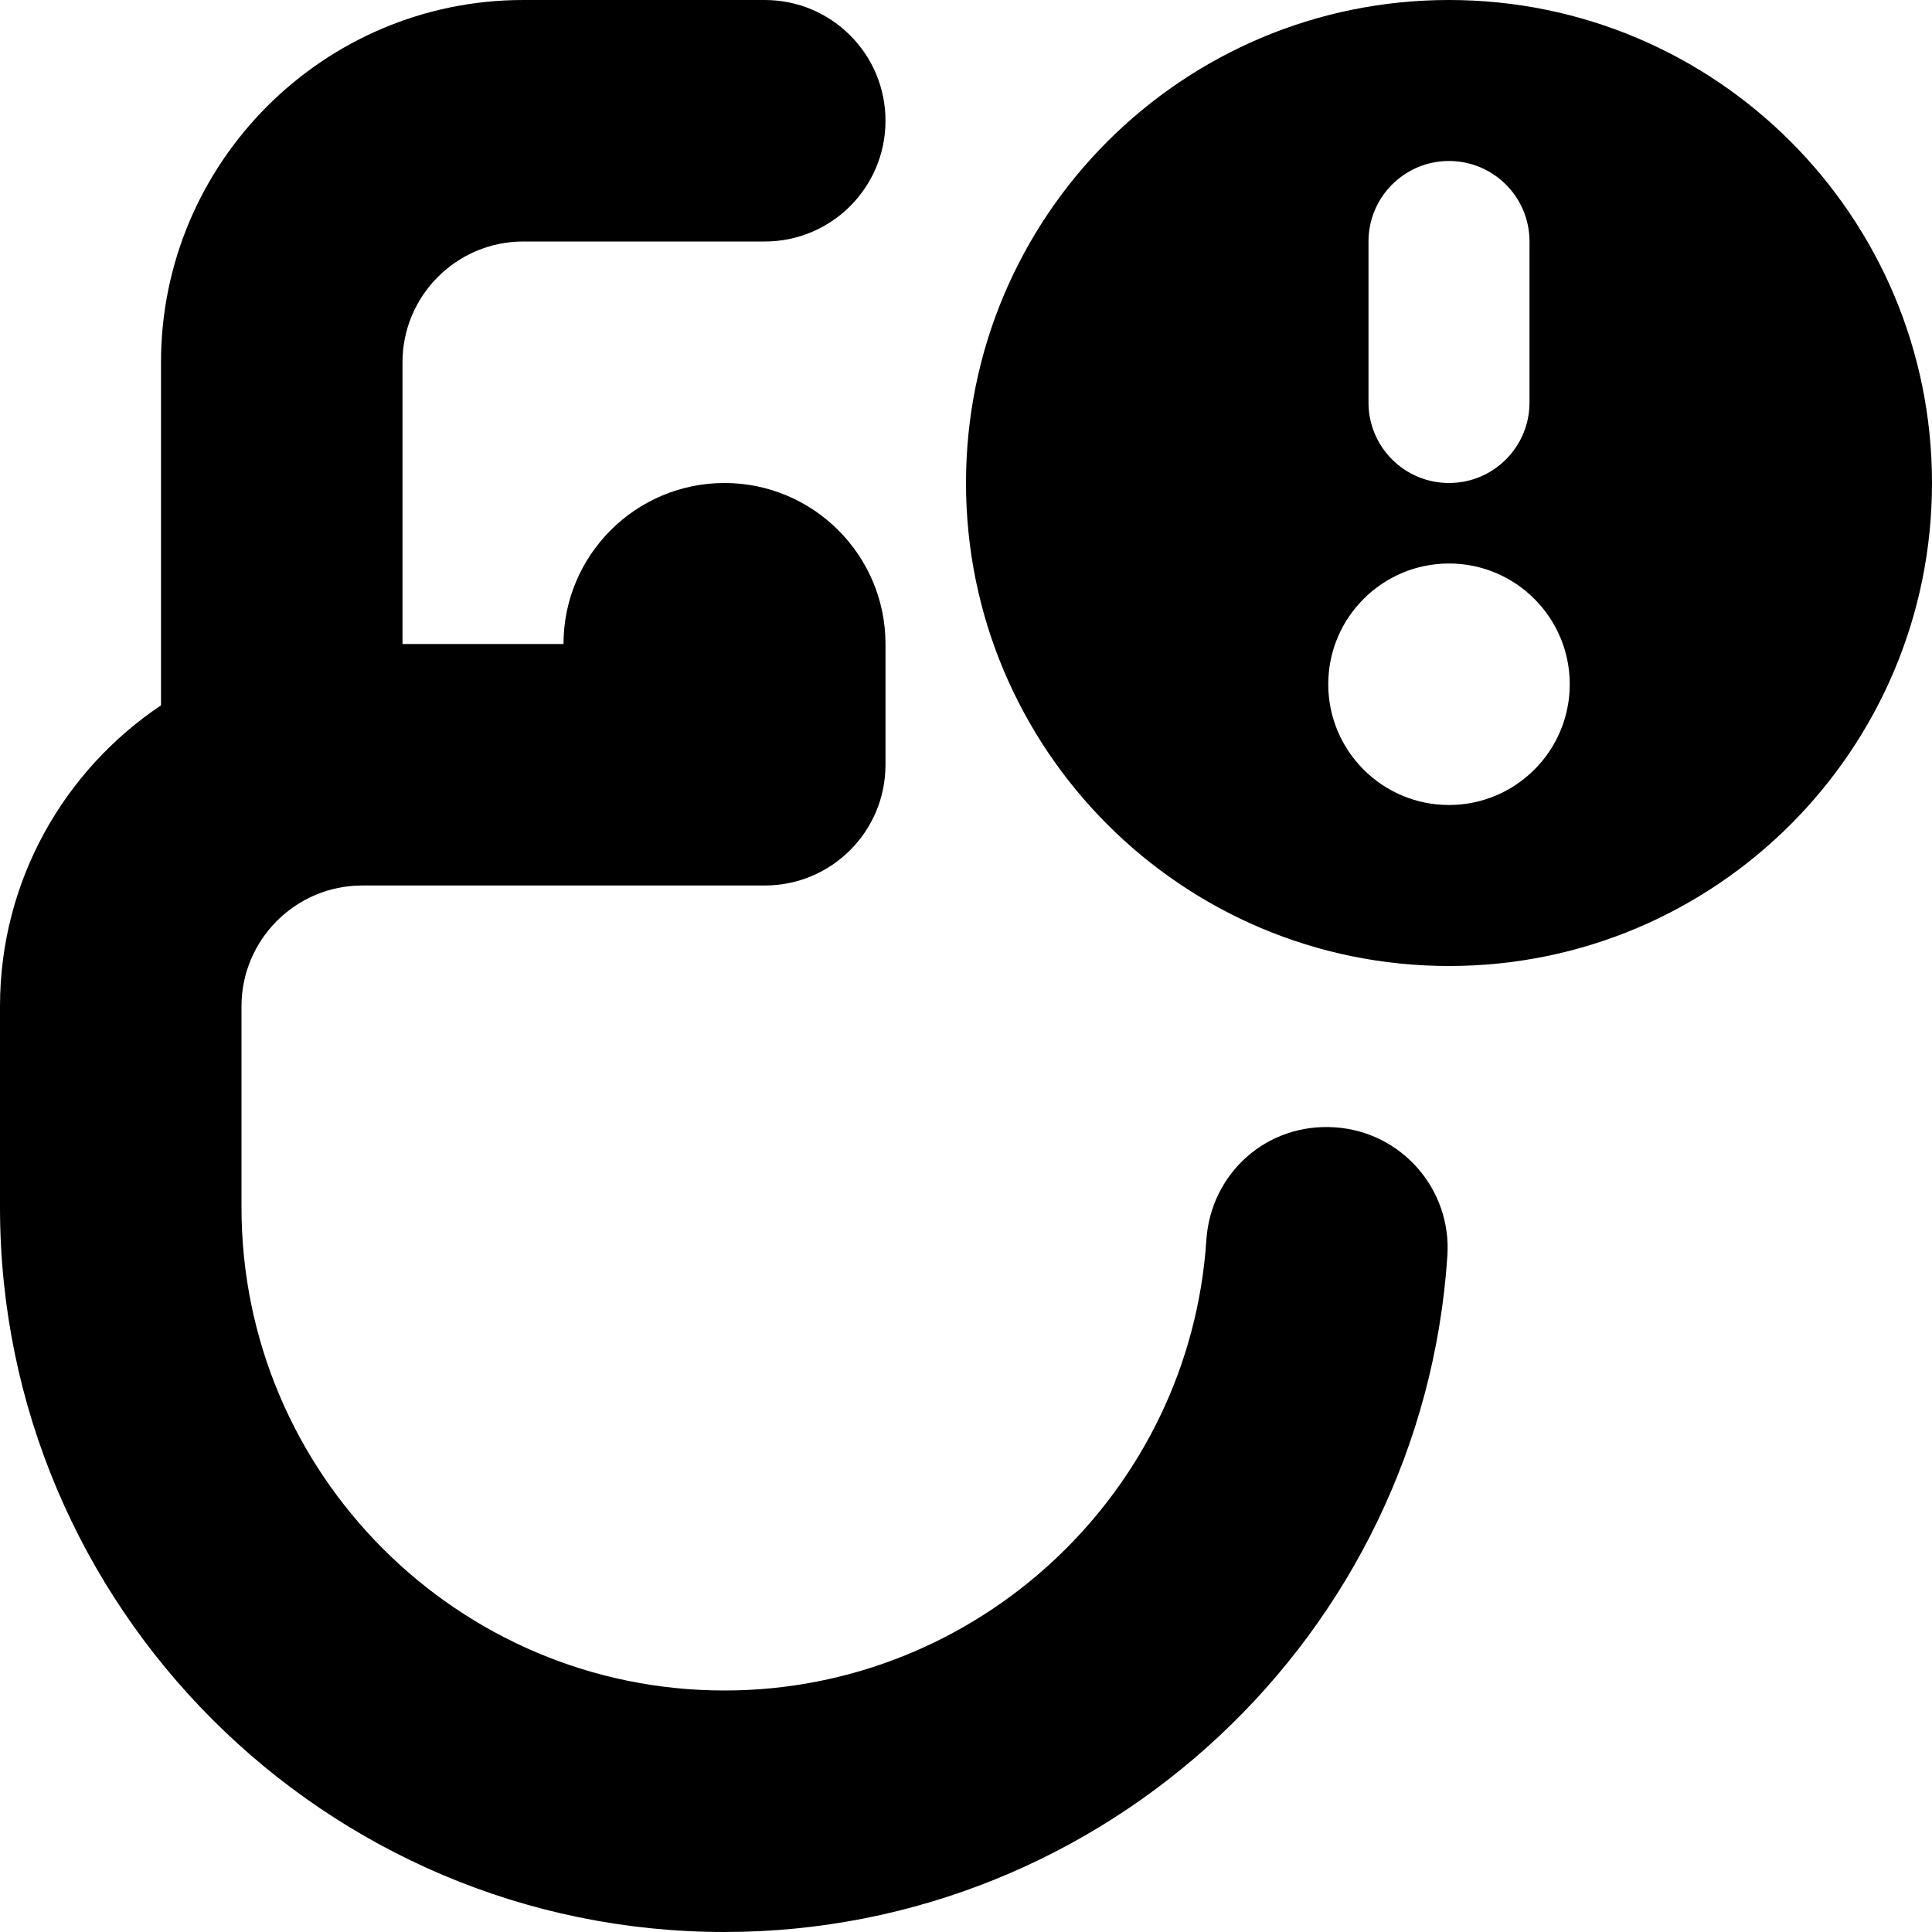 <svg id="Layer_1" viewBox="0 0 24 24" xmlns="http://www.w3.org/2000/svg" data-name="Layer 1"><path d="m18 0c-3.314 0-6 2.686-6 6s2.686 6 6 6 6-2.686 6-6-2.686-6-6-6zm-1 3c0-.553.448-1 1-1s1 .447 1 1v2c0 .553-.448 1-1 1s-1-.447-1-1zm1 7c-.828 0-1.5-.672-1.5-1.5s.672-1.5 1.5-1.5 1.5.672 1.5 1.5-.672 1.5-1.5 1.5zm-.02 5.598c-.31 4.711-4.254 8.402-8.98 8.402-4.962 0-9-4.038-9-9v-2.5c0-1.557.795-2.93 2-3.738v-4.262c0-2.481 2.019-4.5 4.5-4.5h3c.829 0 1.5.671 1.5 1.5s-.671 1.5-1.5 1.5h-3c-.827 0-1.5.673-1.5 1.5v3.5h2c0-1.103.897-2 2-2s2 .897 2 2v1.5c0 .829-.671 1.5-1.5 1.5h-5c-.827 0-1.5.673-1.5 1.5v2.5c0 3.309 2.691 6 6 6 3.151 0 5.78-2.459 5.986-5.598.056-.827.75-1.455 1.596-1.398.826.054 1.452.768 1.398 1.595z"/></svg>